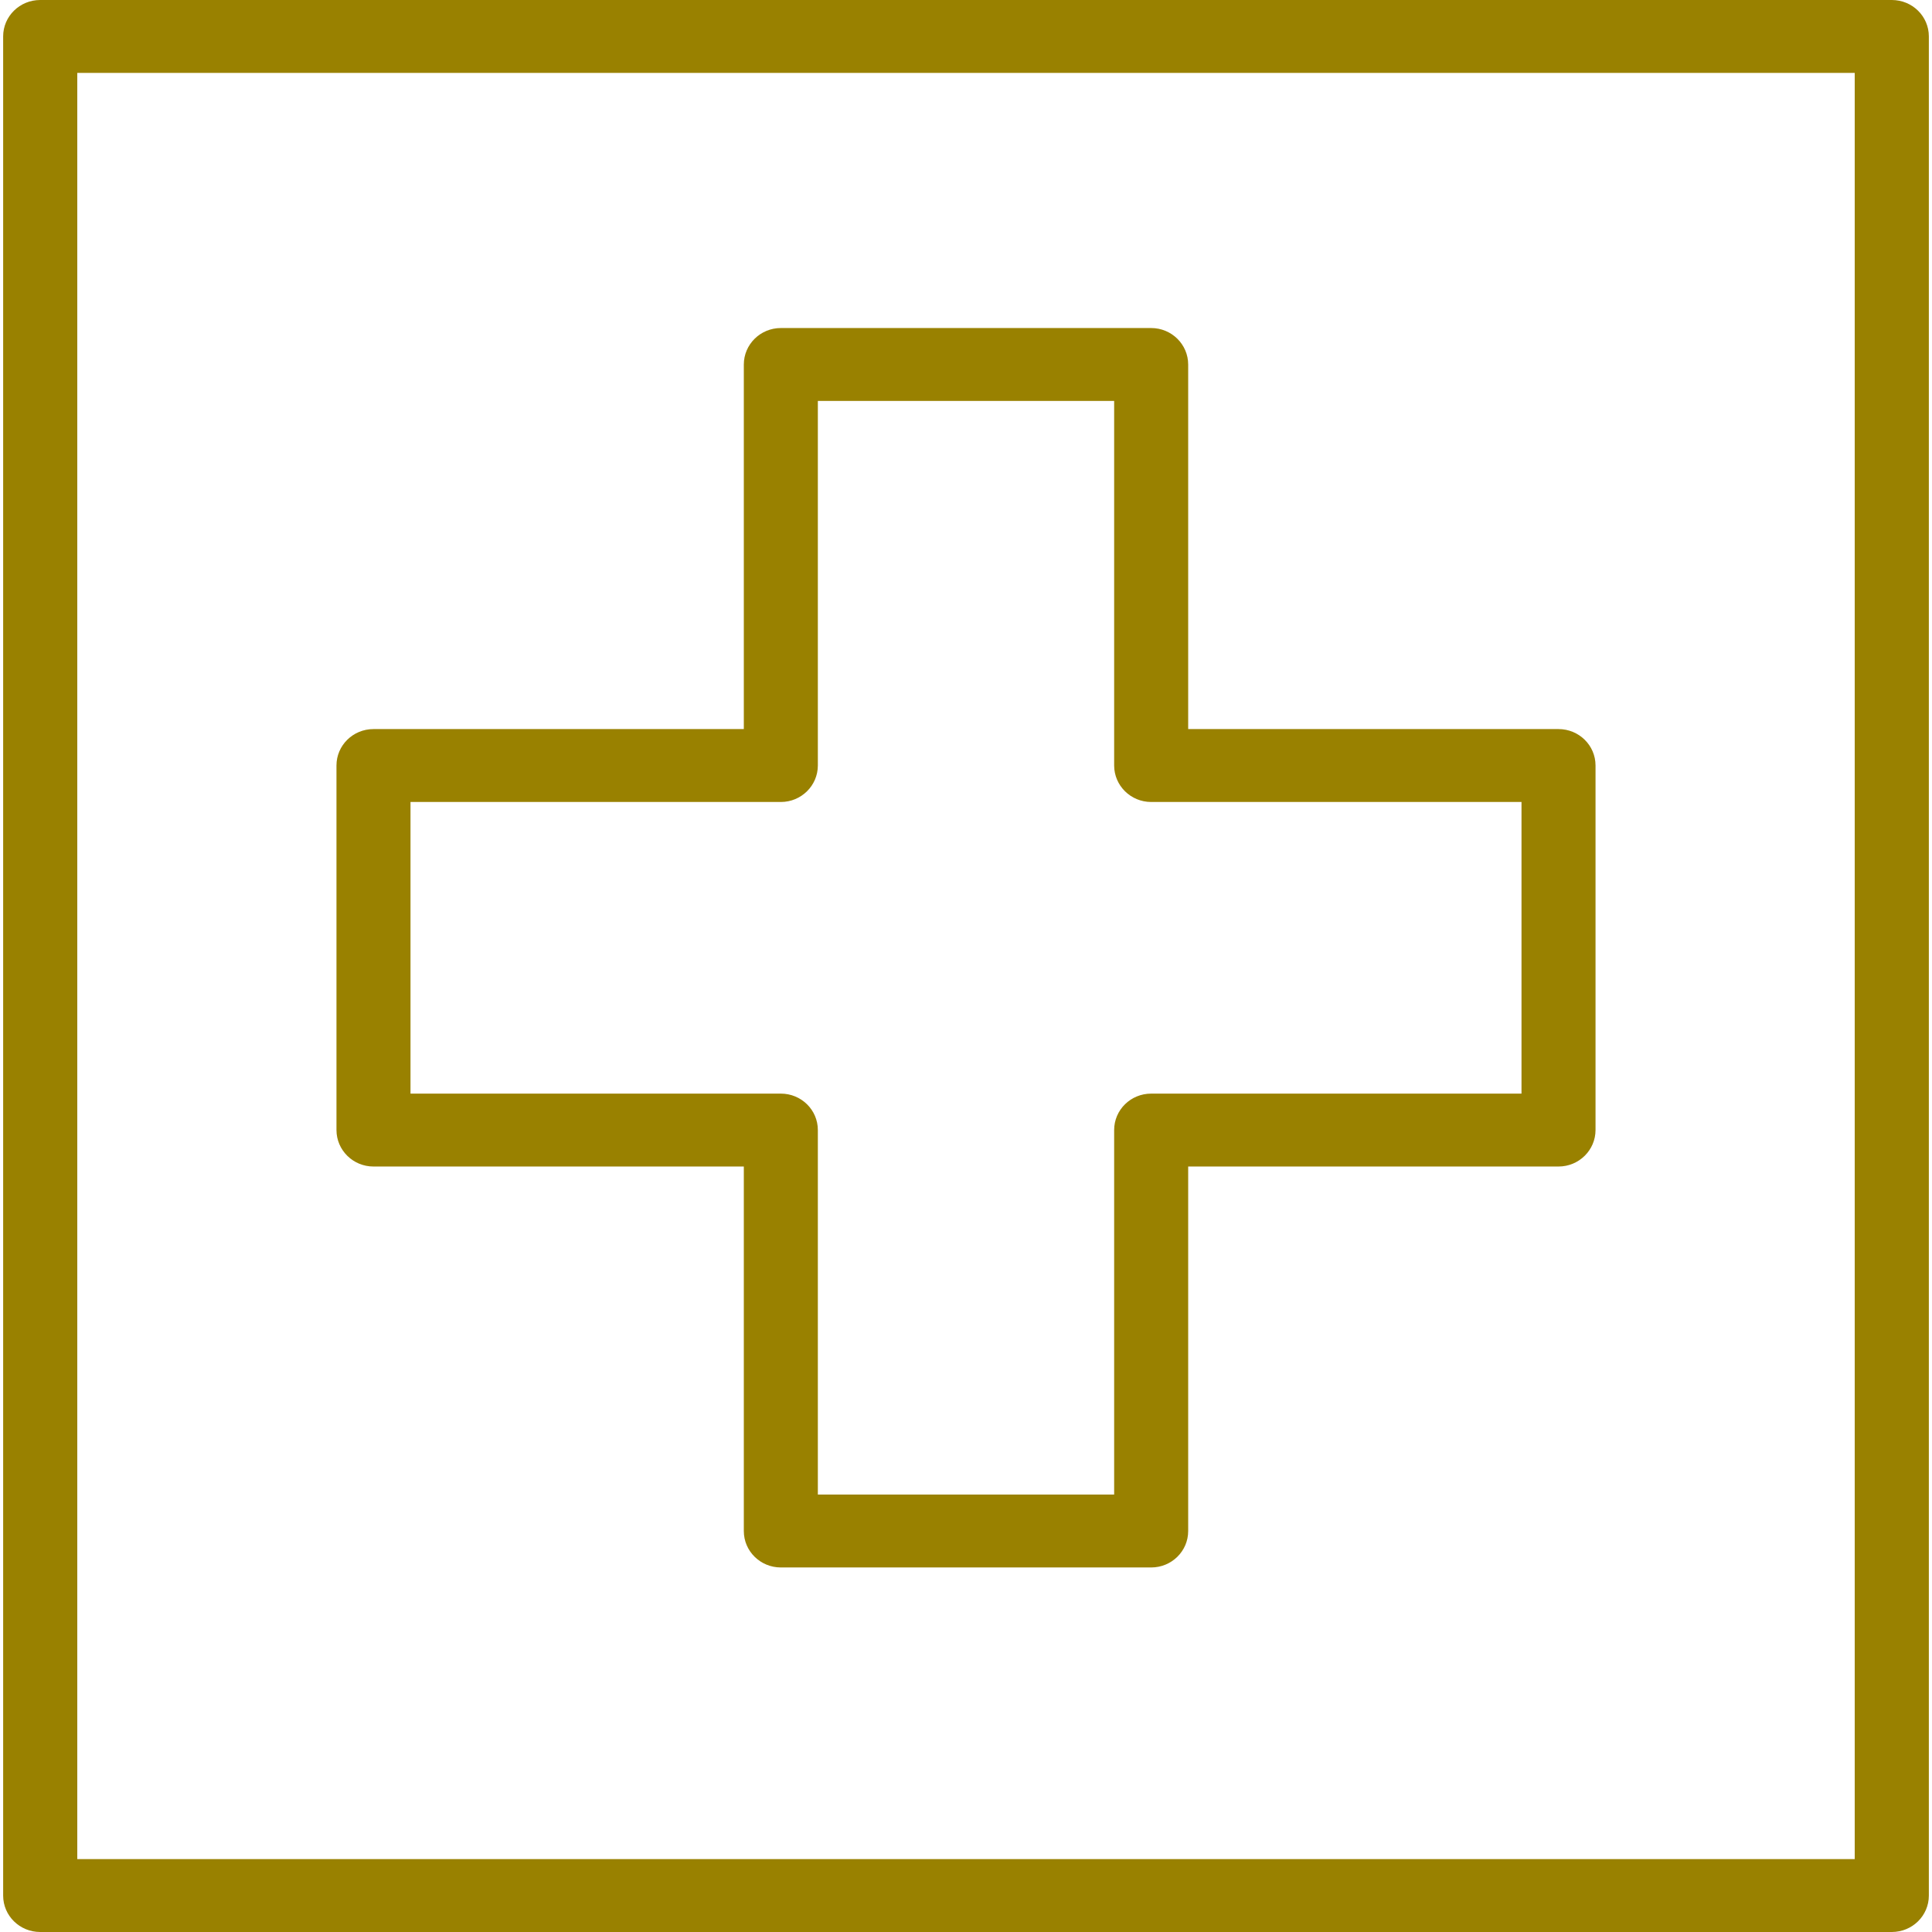 <?xml version="1.0" encoding="UTF-8"?>
<svg width="19px" height="19px" viewBox="0 0 19 19" version="1.1" xmlns="http://www.w3.org/2000/svg" xmlns:xlink="http://www.w3.org/1999/xlink">
    <!-- Generator: sketchtool 41 (35326) - http://www.bohemiancoding.com/sketch -->
    <title>3DC0AF2F-BD25-4043-A9A5-ADDC521FCE68</title>
    <desc>Created with sketchtool.</desc>
    <defs></defs>
    <g id="Page-1" stroke="none" stroke-width="1" fill="none" fill-rule="evenodd">
        <g class="white-fill" id="Card" transform="translate(-852, -4784)" fill="#998100">
            <g id="near-objects" transform="translate(-3, 4362)">
                <g id="pharmacy-1" transform="translate(855, 422)">
                    <g id="Layer_1">
                        <path d="M18.605,0 L0.395,0 C0.194,0 0.031,0.16 0.031,0.358 L0.031,18.642 C0.031,18.84 0.194,19 0.395,19 L18.605,19 C18.806,19 18.969,18.84 18.969,18.642 L18.969,0.358 C18.969,0.16 18.806,0 18.605,0 Z M18.24,18.283 L0.76,18.283 L0.76,0.717 L18.24,0.717 L18.24,18.283 Z" id="Shape"></path>
                        <path d="M15.327,7.17 L11.685,7.17 L11.685,3.585 C11.685,3.387 11.522,3.226 11.321,3.226 L7.679,3.226 C7.478,3.226 7.315,3.387 7.315,3.585 L7.315,7.17 L3.673,7.17 C3.472,7.17 3.309,7.33 3.309,7.528 L3.309,11.113 C3.309,11.311 3.472,11.472 3.673,11.472 L7.315,11.472 L7.315,15.057 C7.315,15.255 7.478,15.415 7.679,15.415 L11.321,15.415 C11.522,15.415 11.685,15.255 11.685,15.057 L11.685,11.472 L15.327,11.472 C15.528,11.472 15.691,11.311 15.691,11.113 L15.691,7.528 C15.691,7.33 15.528,7.17 15.327,7.17 Z M14.963,10.755 L11.321,10.755 C11.12,10.755 10.957,10.915 10.957,11.113 L10.957,14.698 L8.043,14.698 L8.043,11.113 C8.043,10.915 7.88,10.755 7.679,10.755 L4.037,10.755 L4.037,7.887 L7.679,7.887 C7.88,7.887 8.043,7.726 8.043,7.528 L8.043,3.943 L10.957,3.943 L10.957,7.528 C10.957,7.726 11.12,7.887 11.321,7.887 L14.963,7.887 L14.963,10.755 Z" id="Shape"></path>
                    </g>
                </g>
            </g>
        </g>
    </g>
</svg>